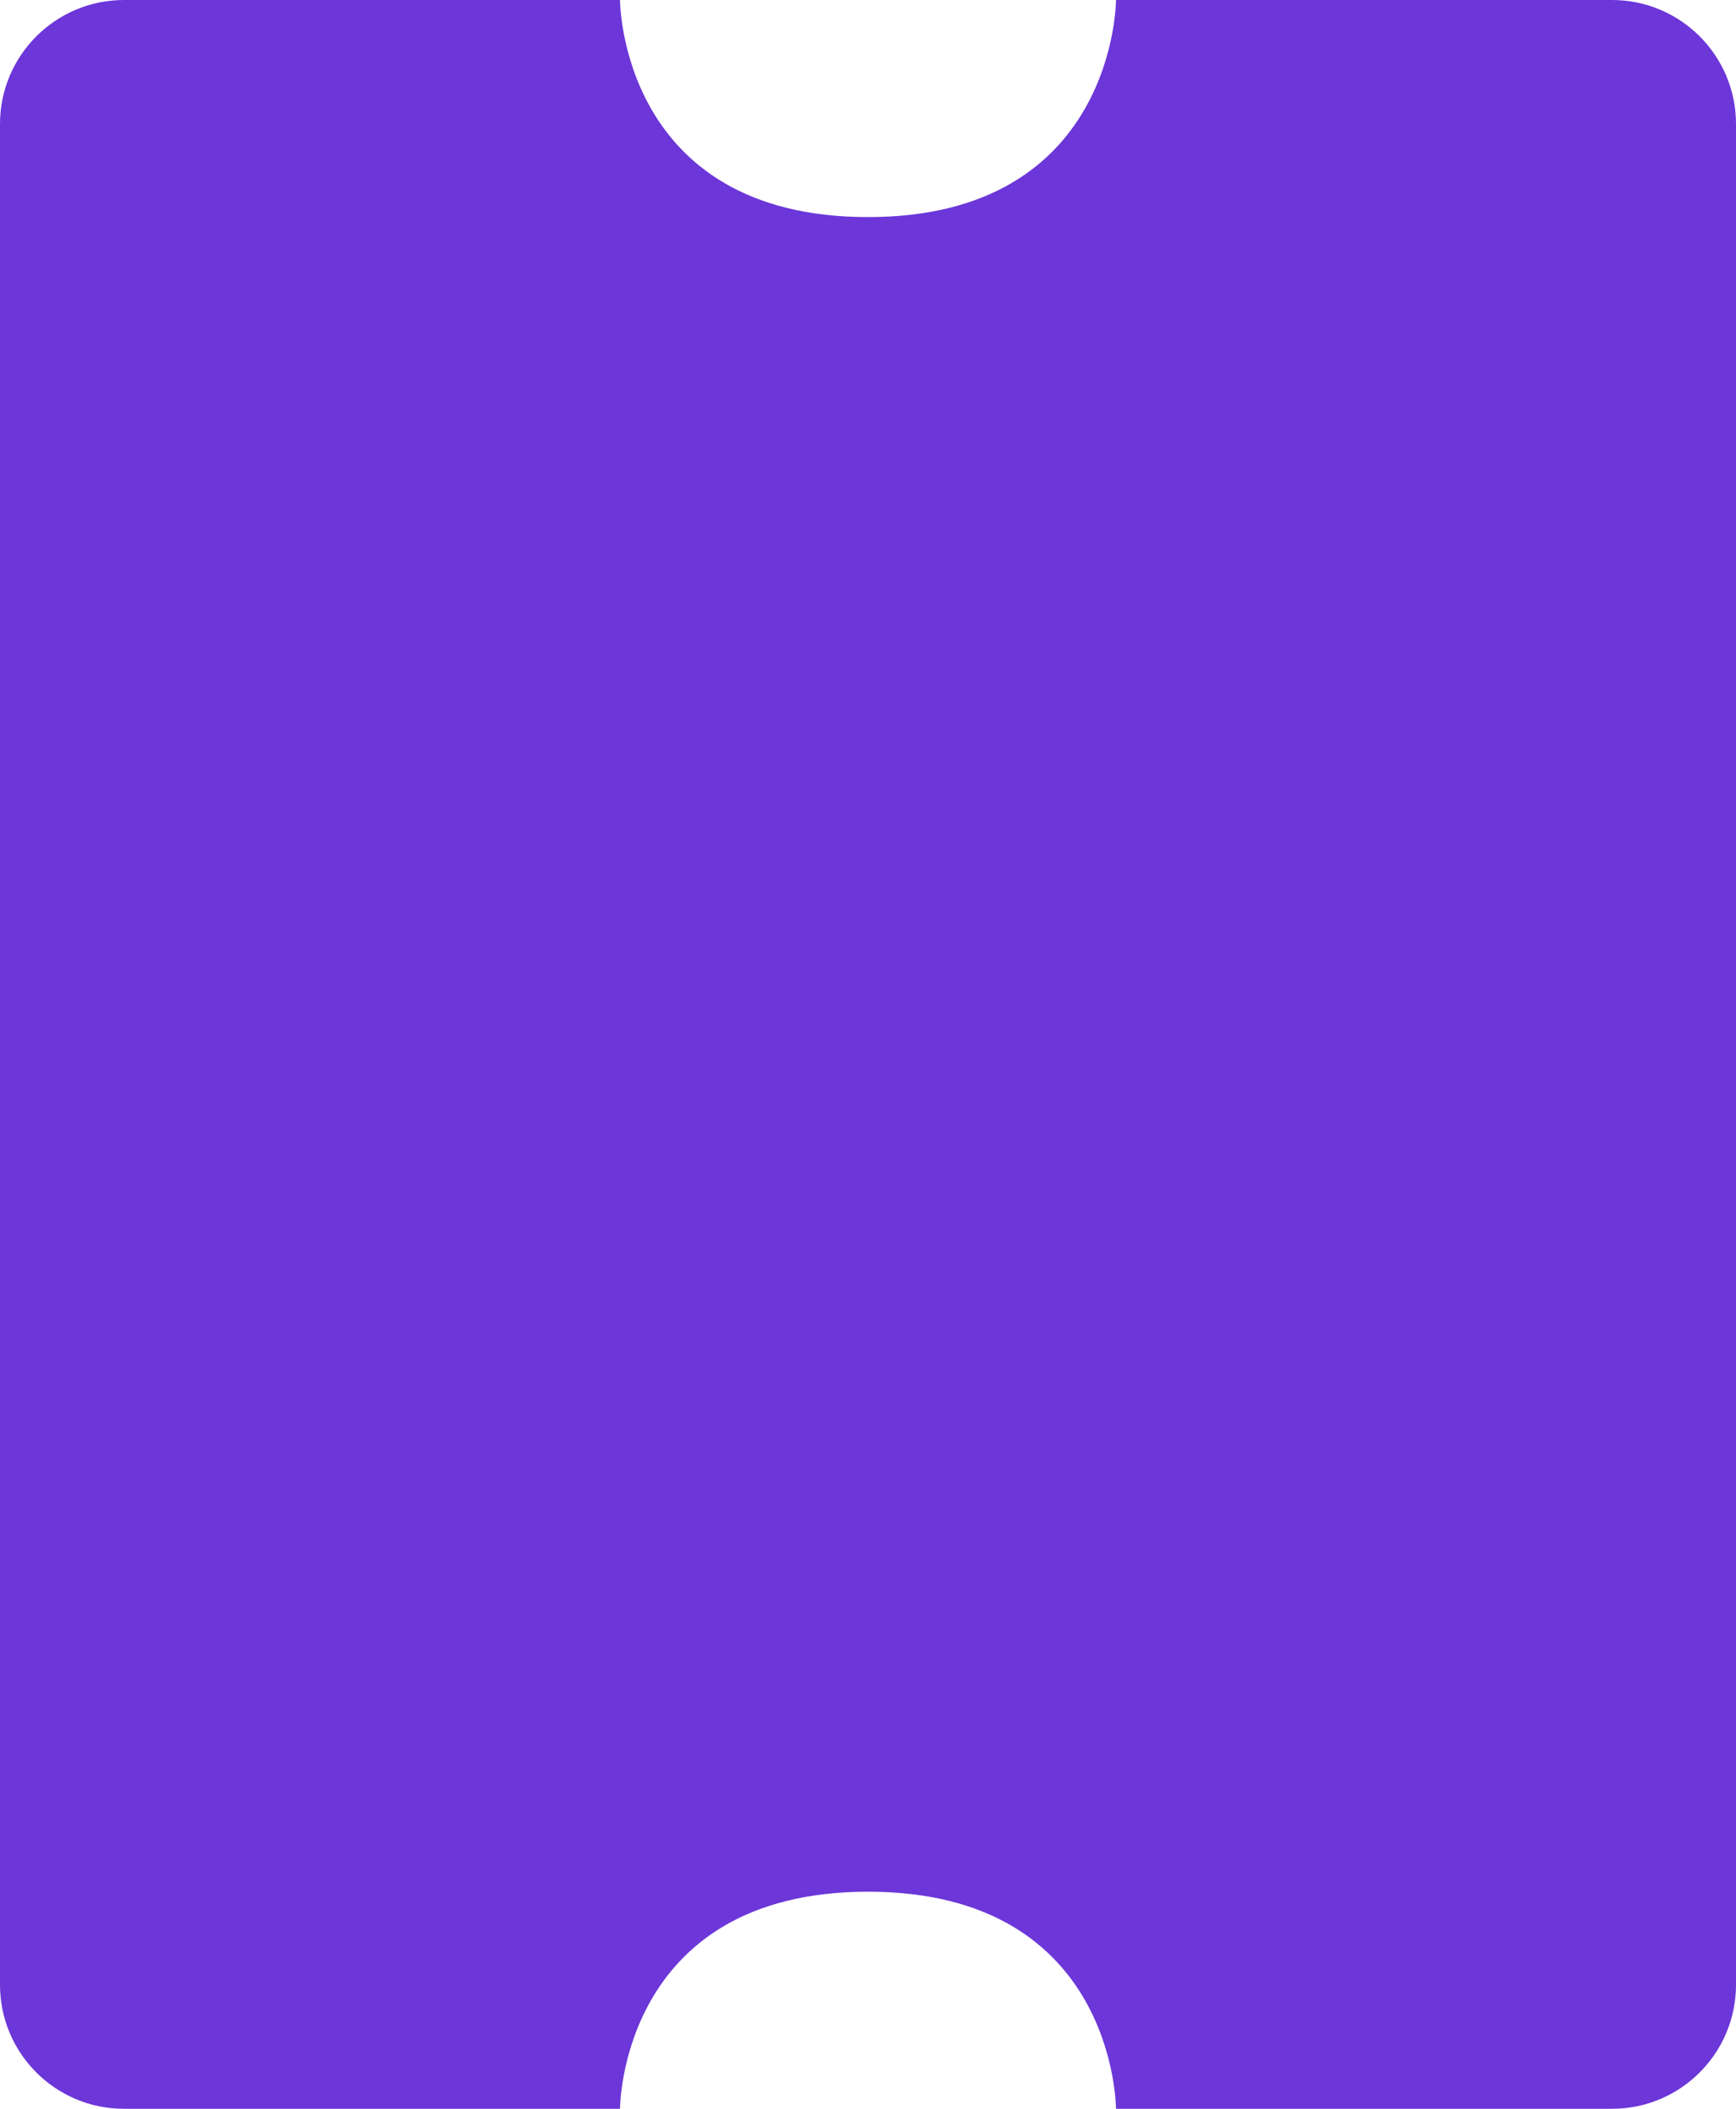 <svg width="56" height="68" viewBox="0 0 56 68" fill="none" xmlns="http://www.w3.org/2000/svg" xmlns:xlink="http://www.w3.org/1999/xlink">
	<desc>
			Created with Pixso.
	</desc>
	<defs/>
	<path id="Subtract" d="M52 0L36 0C36 0 36 7 28 7C20 7 20 0 20 0L4 0C1.791 0 0 1.791 0 4L0 64C0 66.209 1.791 68 4 68L20 68C20 68 20 61 28 61C36 61 36 68 36 68L52 68C54.209 68 56 66.209 56 64L56 4C56 1.791 54.209 0 52 0Z" clip-rule="evenodd" fill="#6C36D9" fill-opacity="1" fill-rule="evenodd"/>
</svg>
